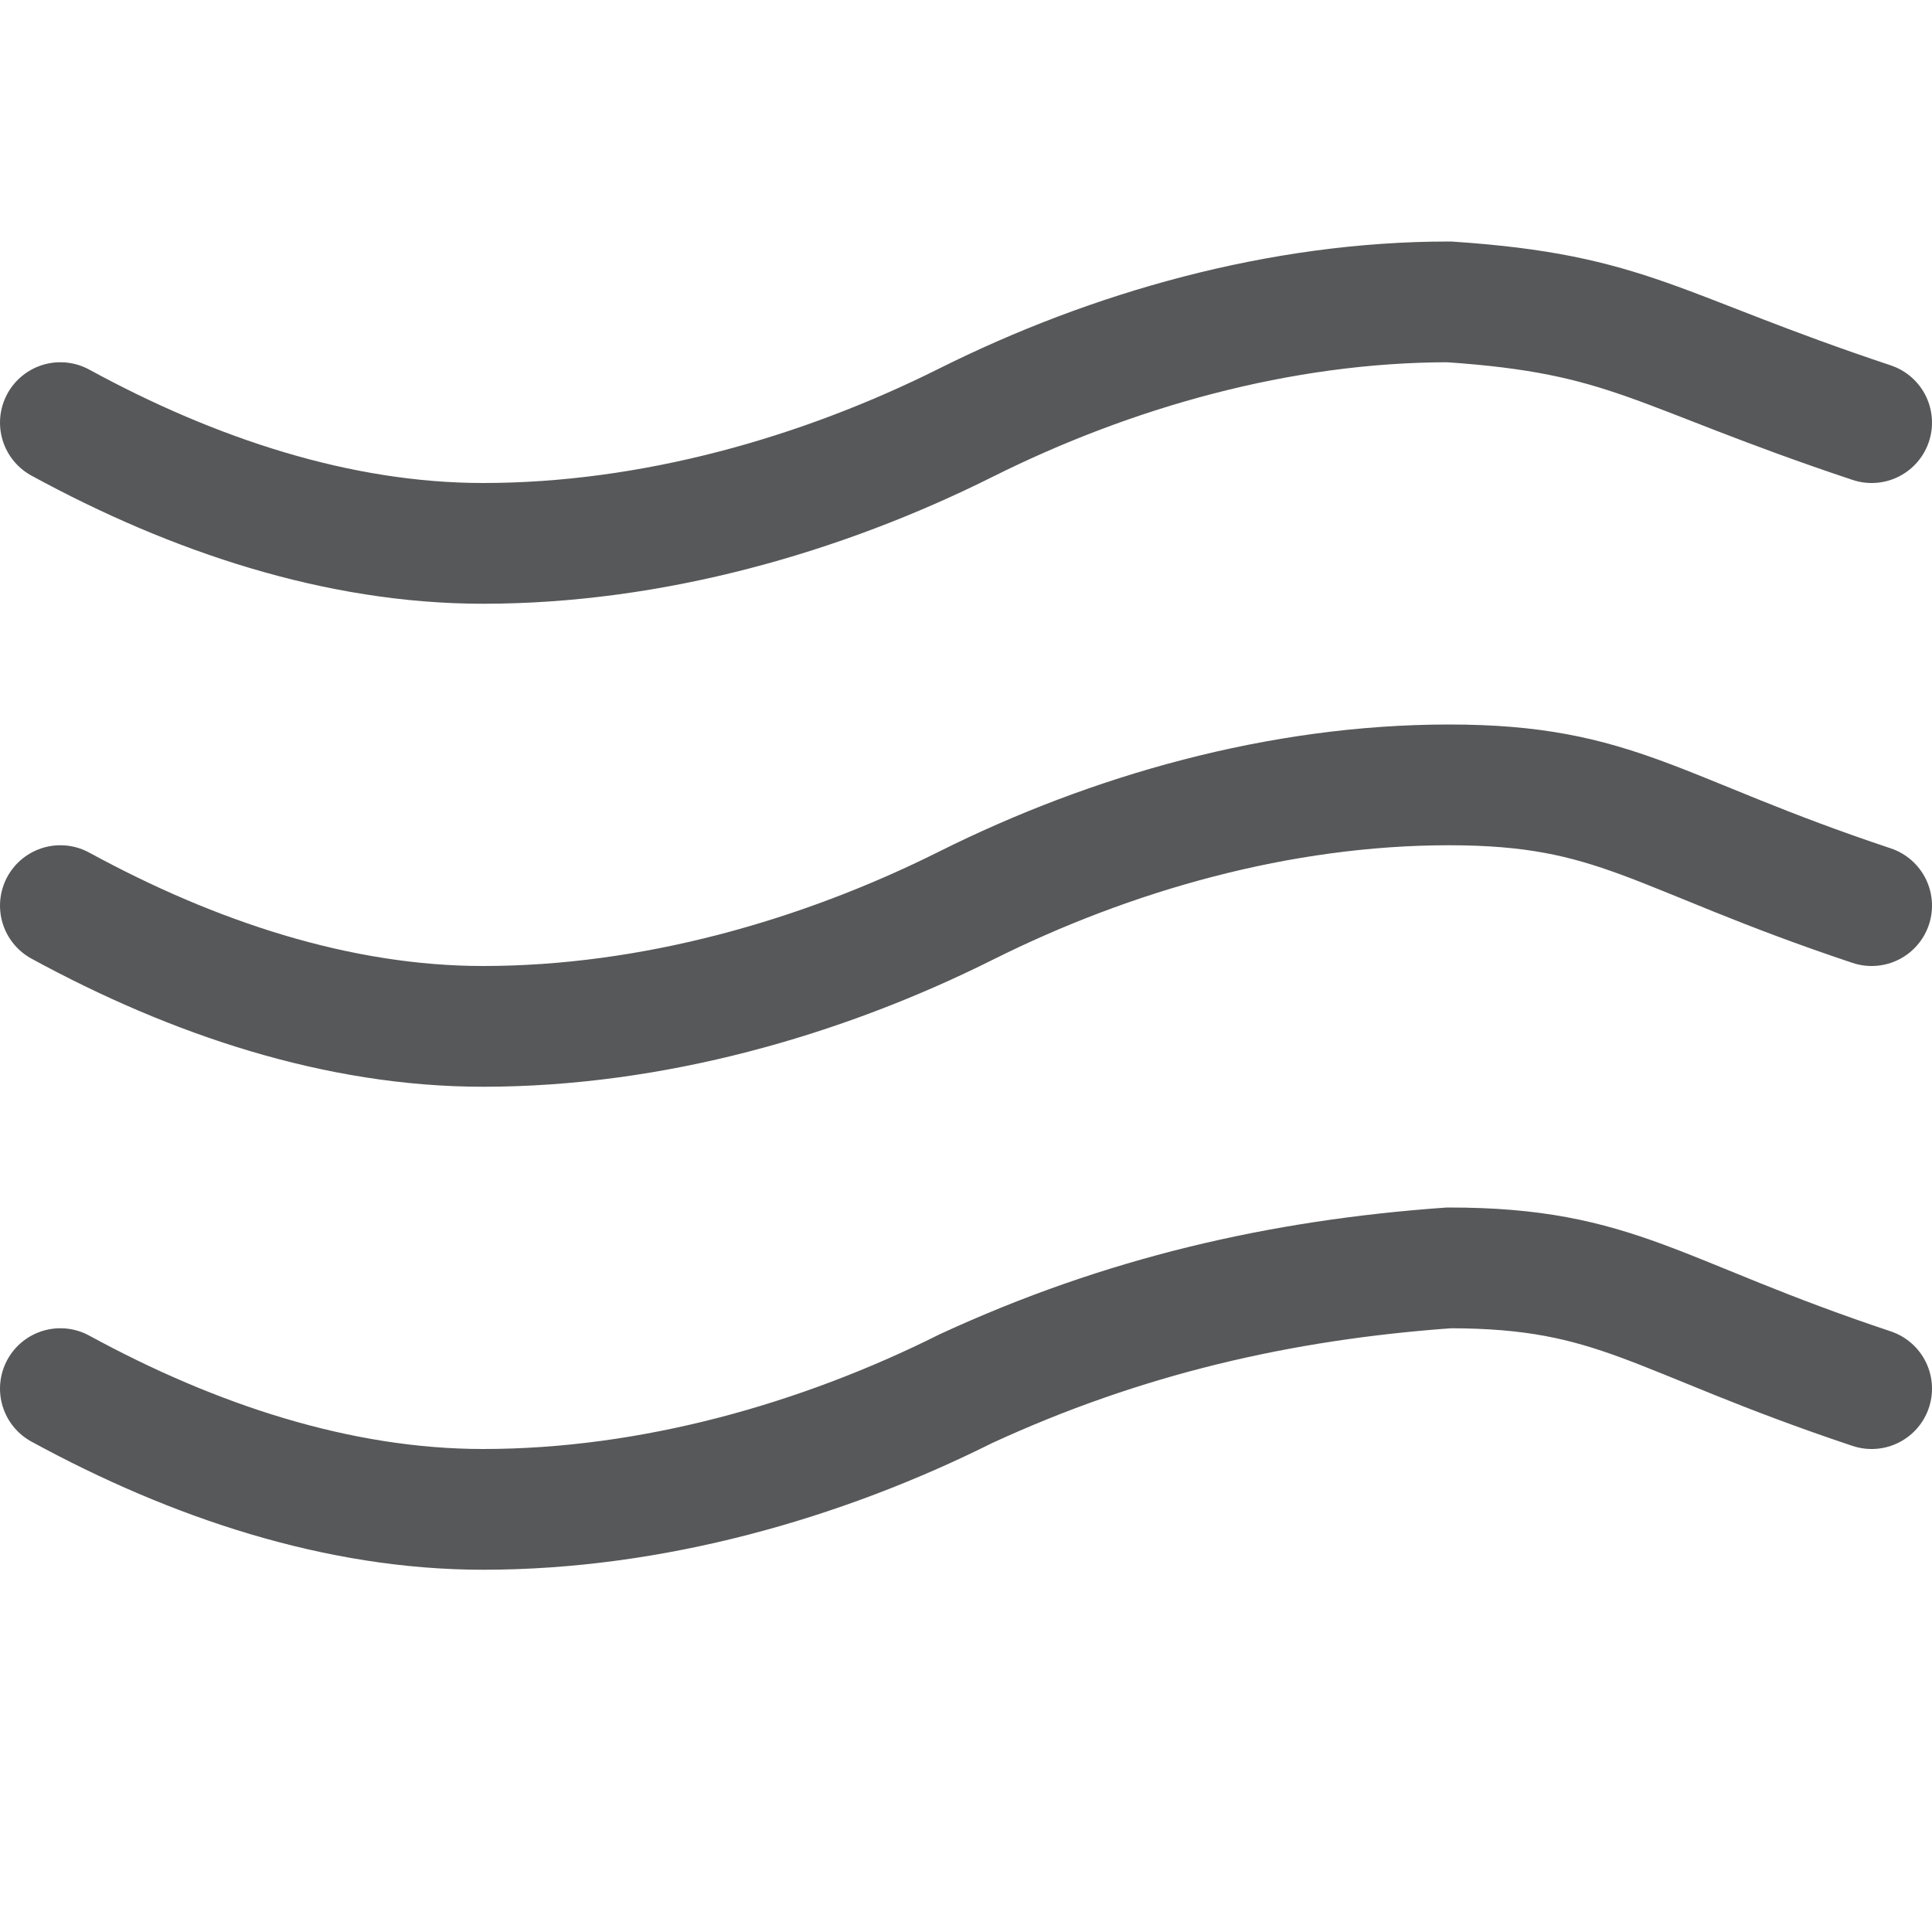 <?xml version="1.0" encoding="utf-8"?>
<!-- Generator: Adobe Illustrator 24.0.0, SVG Export Plug-In . SVG Version: 6.00 Build 0)  -->
<svg version="1.1" id="云" xmlns="http://www.w3.org/2000/svg" xmlns:xlink="http://www.w3.org/1999/xlink" x="0px" y="0px"
	 viewBox="0 0 16 16" style="enable-background:new 0 0 16 16;" xml:space="preserve">
<style type="text/css">
	.st0{opacity:0.75;}
	.st1{fill:none;stroke:#1F2022;stroke-linecap:round;stroke-miterlimit:10;}
</style>
<g id="_16" class="st0">
	<path class="st1" d="M0.5,11.5c1.1,0.6,2.3,1,3.5,1c1.4,0,2.8-0.4,4-1c1.3-0.6,2.6-0.9,4-1c1.4,0,1.7,0.4,3.5,1"/>
	<path class="st1" d="M0.5,7.5c1.1,0.6,2.3,1,3.5,1c1.4,0,2.8-0.4,4-1s2.6-1,4-1s1.7,0.4,3.5,1"/>
	<path class="st1" d="M0.5,3.5c1.1,0.6,2.3,1,3.5,1c1.4,0,2.8-0.4,4-1s2.6-1,4-1c1.5,0.1,1.7,0.4,3.5,1"/>
</g>
</svg>
